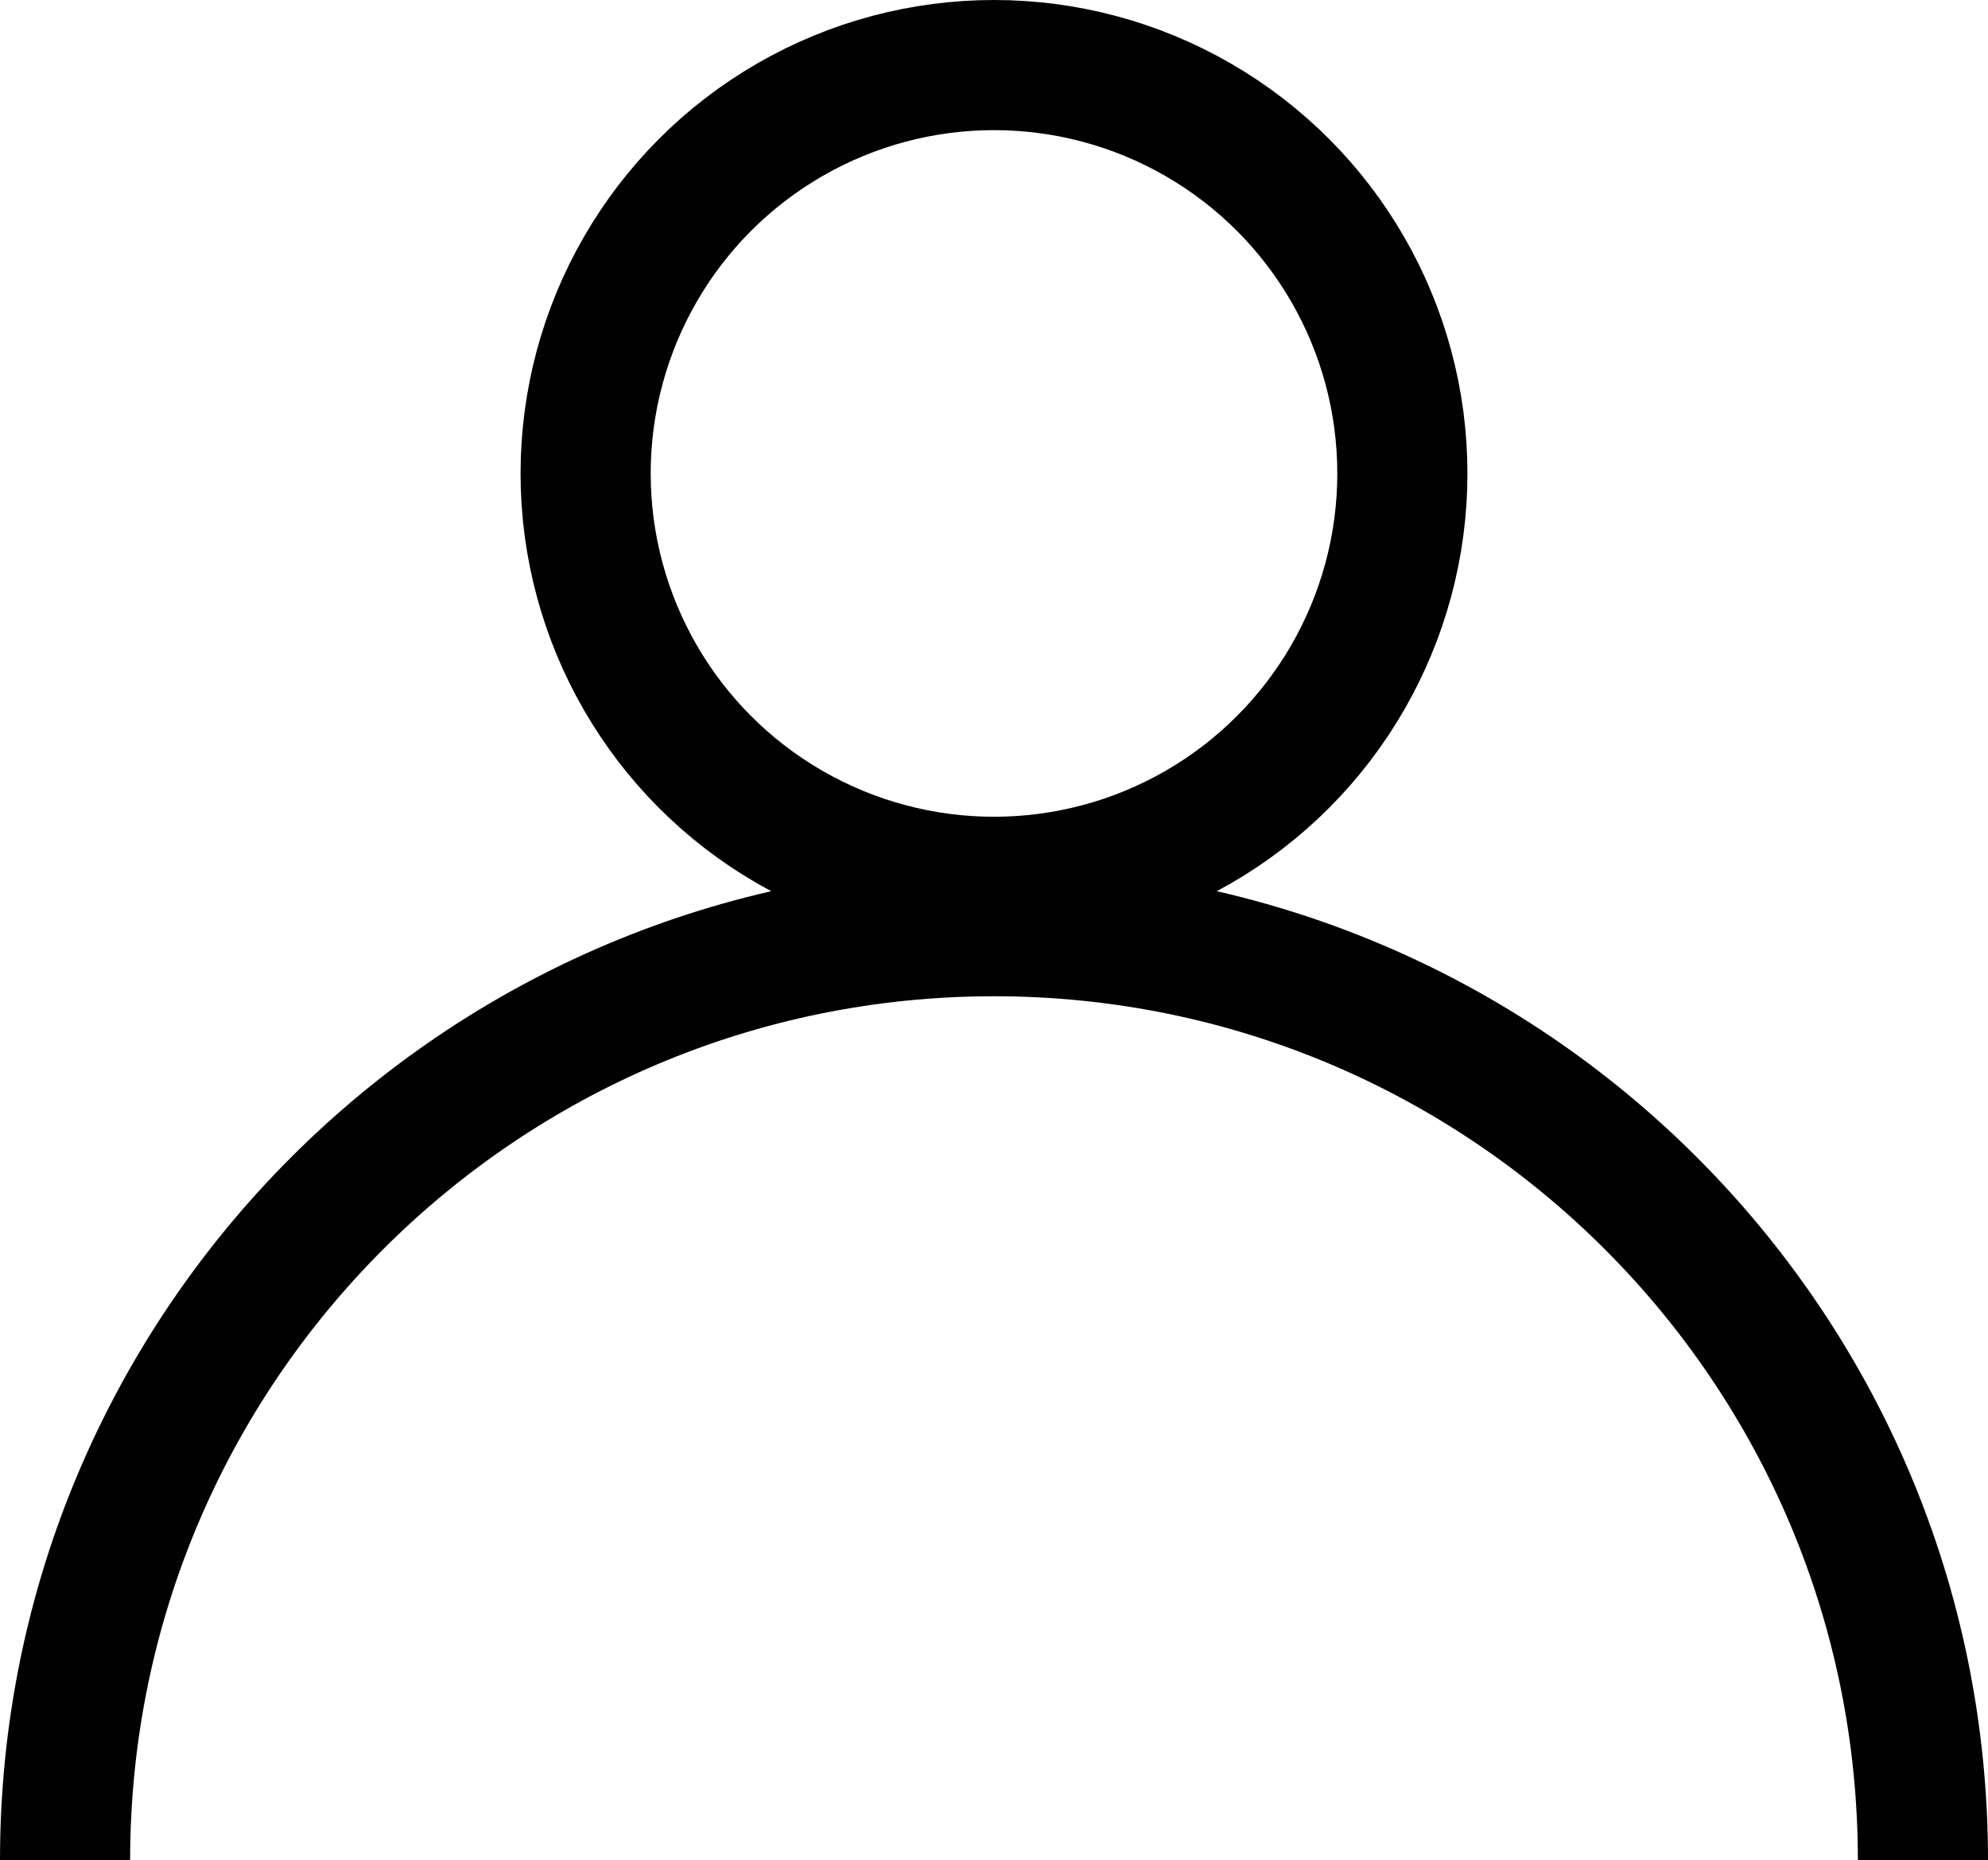 <svg xmlns="http://www.w3.org/2000/svg" viewBox="0 0 443 414.5"><defs><style>.cls-1{fill:none;stroke:#010101;stroke-miterlimit:10;stroke-width:29px;}</style></defs><title>32Asset 6</title><g id="Layer_2" data-name="Layer 2"><g id="Layer_1-2" data-name="Layer 1"><circle class="cls-1" cx="221.5" cy="105.5" r="91"/><path class="cls-1" d="M14.5,414.5c0-114.32,92.68-207,207-207s207,92.68,207,207"/></g></g></svg>